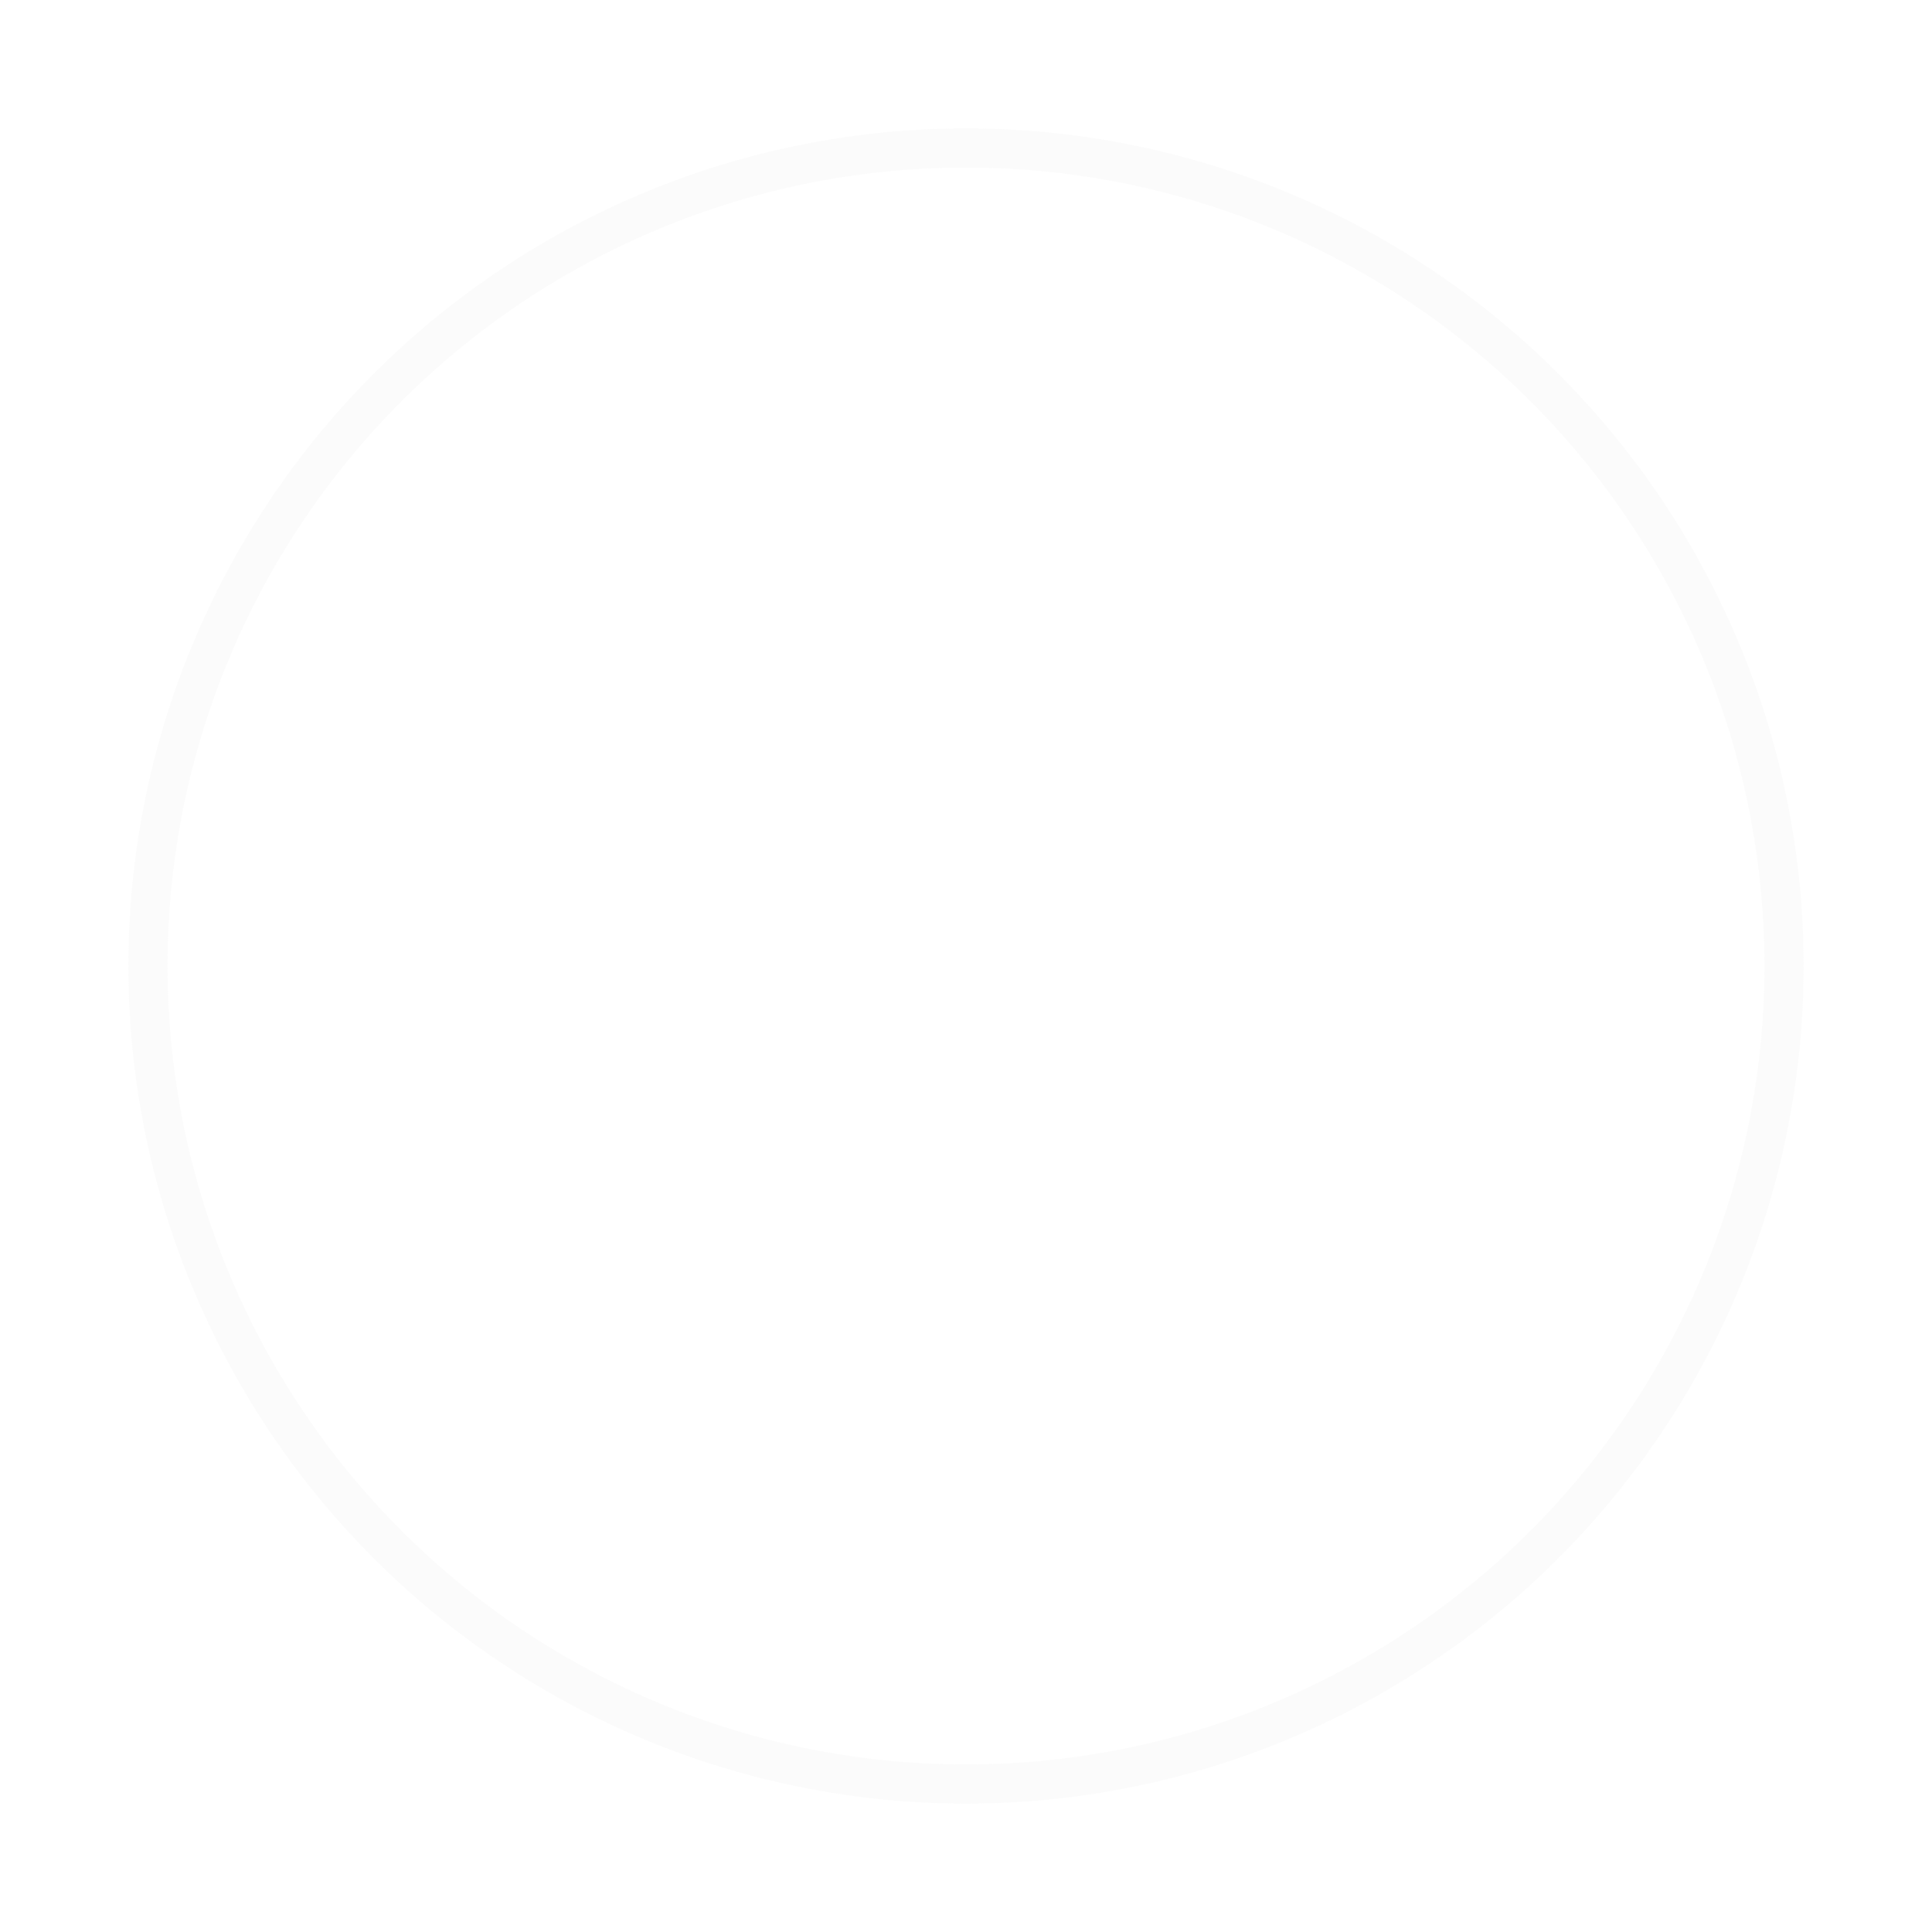 <svg width="444" height="444" viewBox="0 0 444 444" fill="none" xmlns="http://www.w3.org/2000/svg">
<g filter="url(#filter0_dddddd_237_24)">
<circle cx="222" cy="222" r="188" stroke="#C4C4C4" stroke-opacity="0.07" stroke-width="9"/>
</g>
<defs>
<filter id="filter0_dddddd_237_24" x="0.772" y="0.772" width="442.456" height="442.456" filterUnits="userSpaceOnUse" color-interpolation-filters="sRGB">
<feFlood flood-opacity="0" result="BackgroundImageFix"/>
<feColorMatrix in="SourceAlpha" type="matrix" values="0 0 0 0 0 0 0 0 0 0 0 0 0 0 0 0 0 0 127 0" result="hardAlpha"/>
<feOffset/>
<feGaussianBlur stdDeviation="0.342"/>
<feColorMatrix type="matrix" values="0 0 0 0 1 0 0 0 0 0.663 0 0 0 0 0.267 0 0 0 1 0"/>
<feBlend mode="normal" in2="BackgroundImageFix" result="effect1_dropShadow_237_24"/>
<feColorMatrix in="SourceAlpha" type="matrix" values="0 0 0 0 0 0 0 0 0 0 0 0 0 0 0 0 0 0 127 0" result="hardAlpha"/>
<feOffset/>
<feGaussianBlur stdDeviation="0.684"/>
<feColorMatrix type="matrix" values="0 0 0 0 1 0 0 0 0 0.663 0 0 0 0 0.267 0 0 0 1 0"/>
<feBlend mode="normal" in2="effect1_dropShadow_237_24" result="effect2_dropShadow_237_24"/>
<feColorMatrix in="SourceAlpha" type="matrix" values="0 0 0 0 0 0 0 0 0 0 0 0 0 0 0 0 0 0 127 0" result="hardAlpha"/>
<feOffset/>
<feGaussianBlur stdDeviation="2.394"/>
<feColorMatrix type="matrix" values="0 0 0 0 1 0 0 0 0 0.663 0 0 0 0 0.267 0 0 0 1 0"/>
<feBlend mode="normal" in2="effect2_dropShadow_237_24" result="effect3_dropShadow_237_24"/>
<feColorMatrix in="SourceAlpha" type="matrix" values="0 0 0 0 0 0 0 0 0 0 0 0 0 0 0 0 0 0 127 0" result="hardAlpha"/>
<feOffset/>
<feGaussianBlur stdDeviation="4.788"/>
<feColorMatrix type="matrix" values="0 0 0 0 1 0 0 0 0 0.663 0 0 0 0 0.267 0 0 0 1 0"/>
<feBlend mode="normal" in2="effect3_dropShadow_237_24" result="effect4_dropShadow_237_24"/>
<feColorMatrix in="SourceAlpha" type="matrix" values="0 0 0 0 0 0 0 0 0 0 0 0 0 0 0 0 0 0 127 0" result="hardAlpha"/>
<feOffset/>
<feGaussianBlur stdDeviation="8.208"/>
<feColorMatrix type="matrix" values="0 0 0 0 1 0 0 0 0 0.663 0 0 0 0 0.267 0 0 0 1 0"/>
<feBlend mode="normal" in2="effect4_dropShadow_237_24" result="effect5_dropShadow_237_24"/>
<feColorMatrix in="SourceAlpha" type="matrix" values="0 0 0 0 0 0 0 0 0 0 0 0 0 0 0 0 0 0 127 0" result="hardAlpha"/>
<feOffset/>
<feGaussianBlur stdDeviation="14.364"/>
<feColorMatrix type="matrix" values="0 0 0 0 1 0 0 0 0 0.663 0 0 0 0 0.267 0 0 0 1 0"/>
<feBlend mode="normal" in2="effect5_dropShadow_237_24" result="effect6_dropShadow_237_24"/>
<feBlend mode="normal" in="SourceGraphic" in2="effect6_dropShadow_237_24" result="shape"/>
</filter>
</defs>
</svg>
